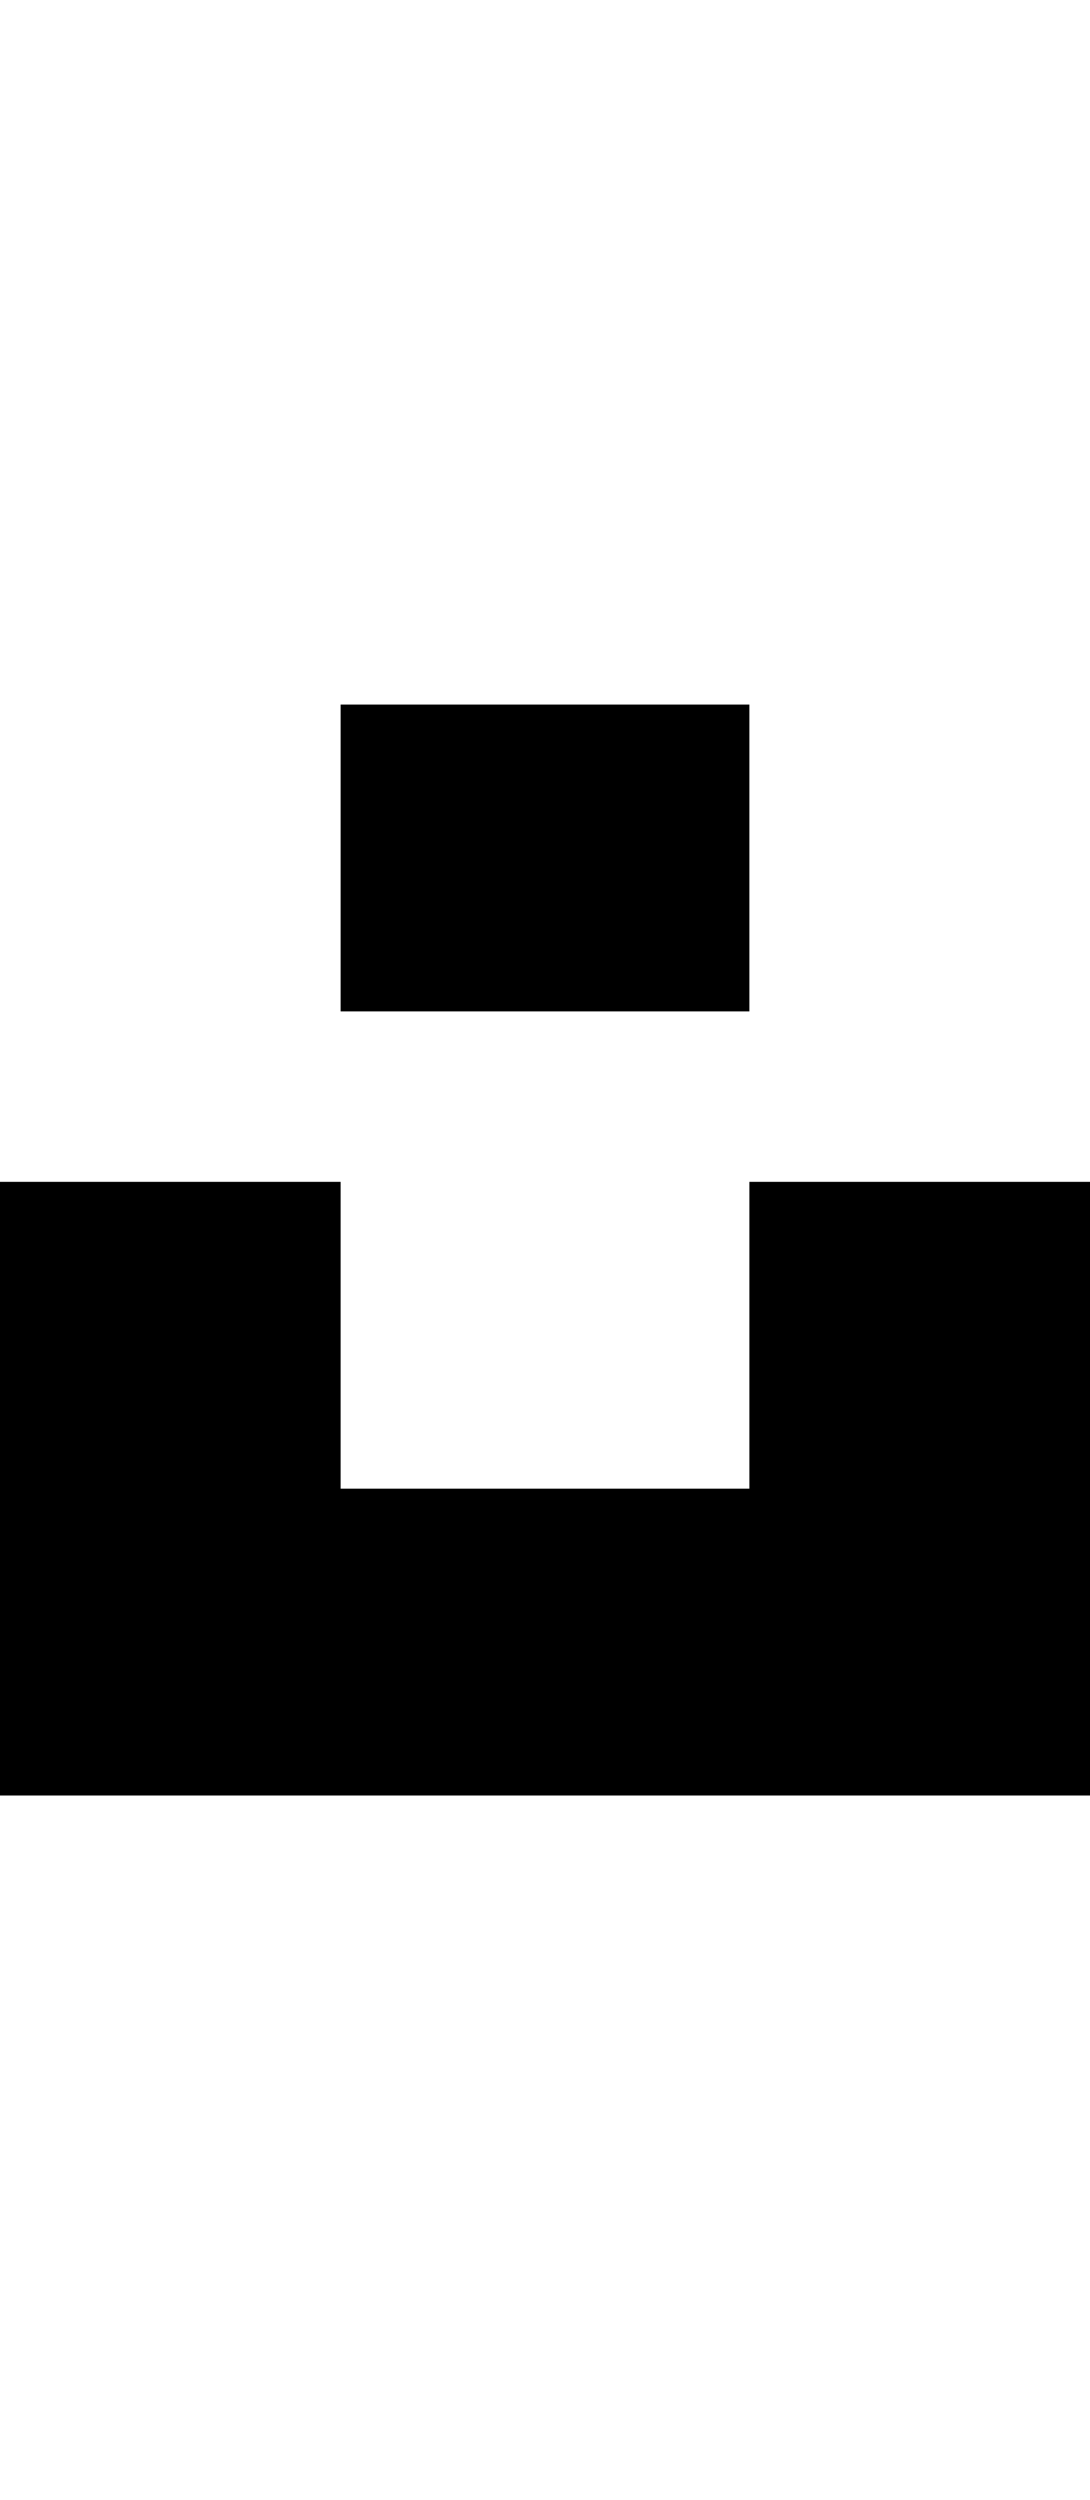 
<svg width="24px" height="55px" viewBox="0 0 24 24" role="img" xmlns="http://www.w3.org/2000/svg">
    <title>Unsplash icon</title>
    <path d="M7.5 6.75V0h9v6.75h-9zm9 3.75H24V24H0V10.5h7.5v6.75h9V10.5z" />
  </svg>
